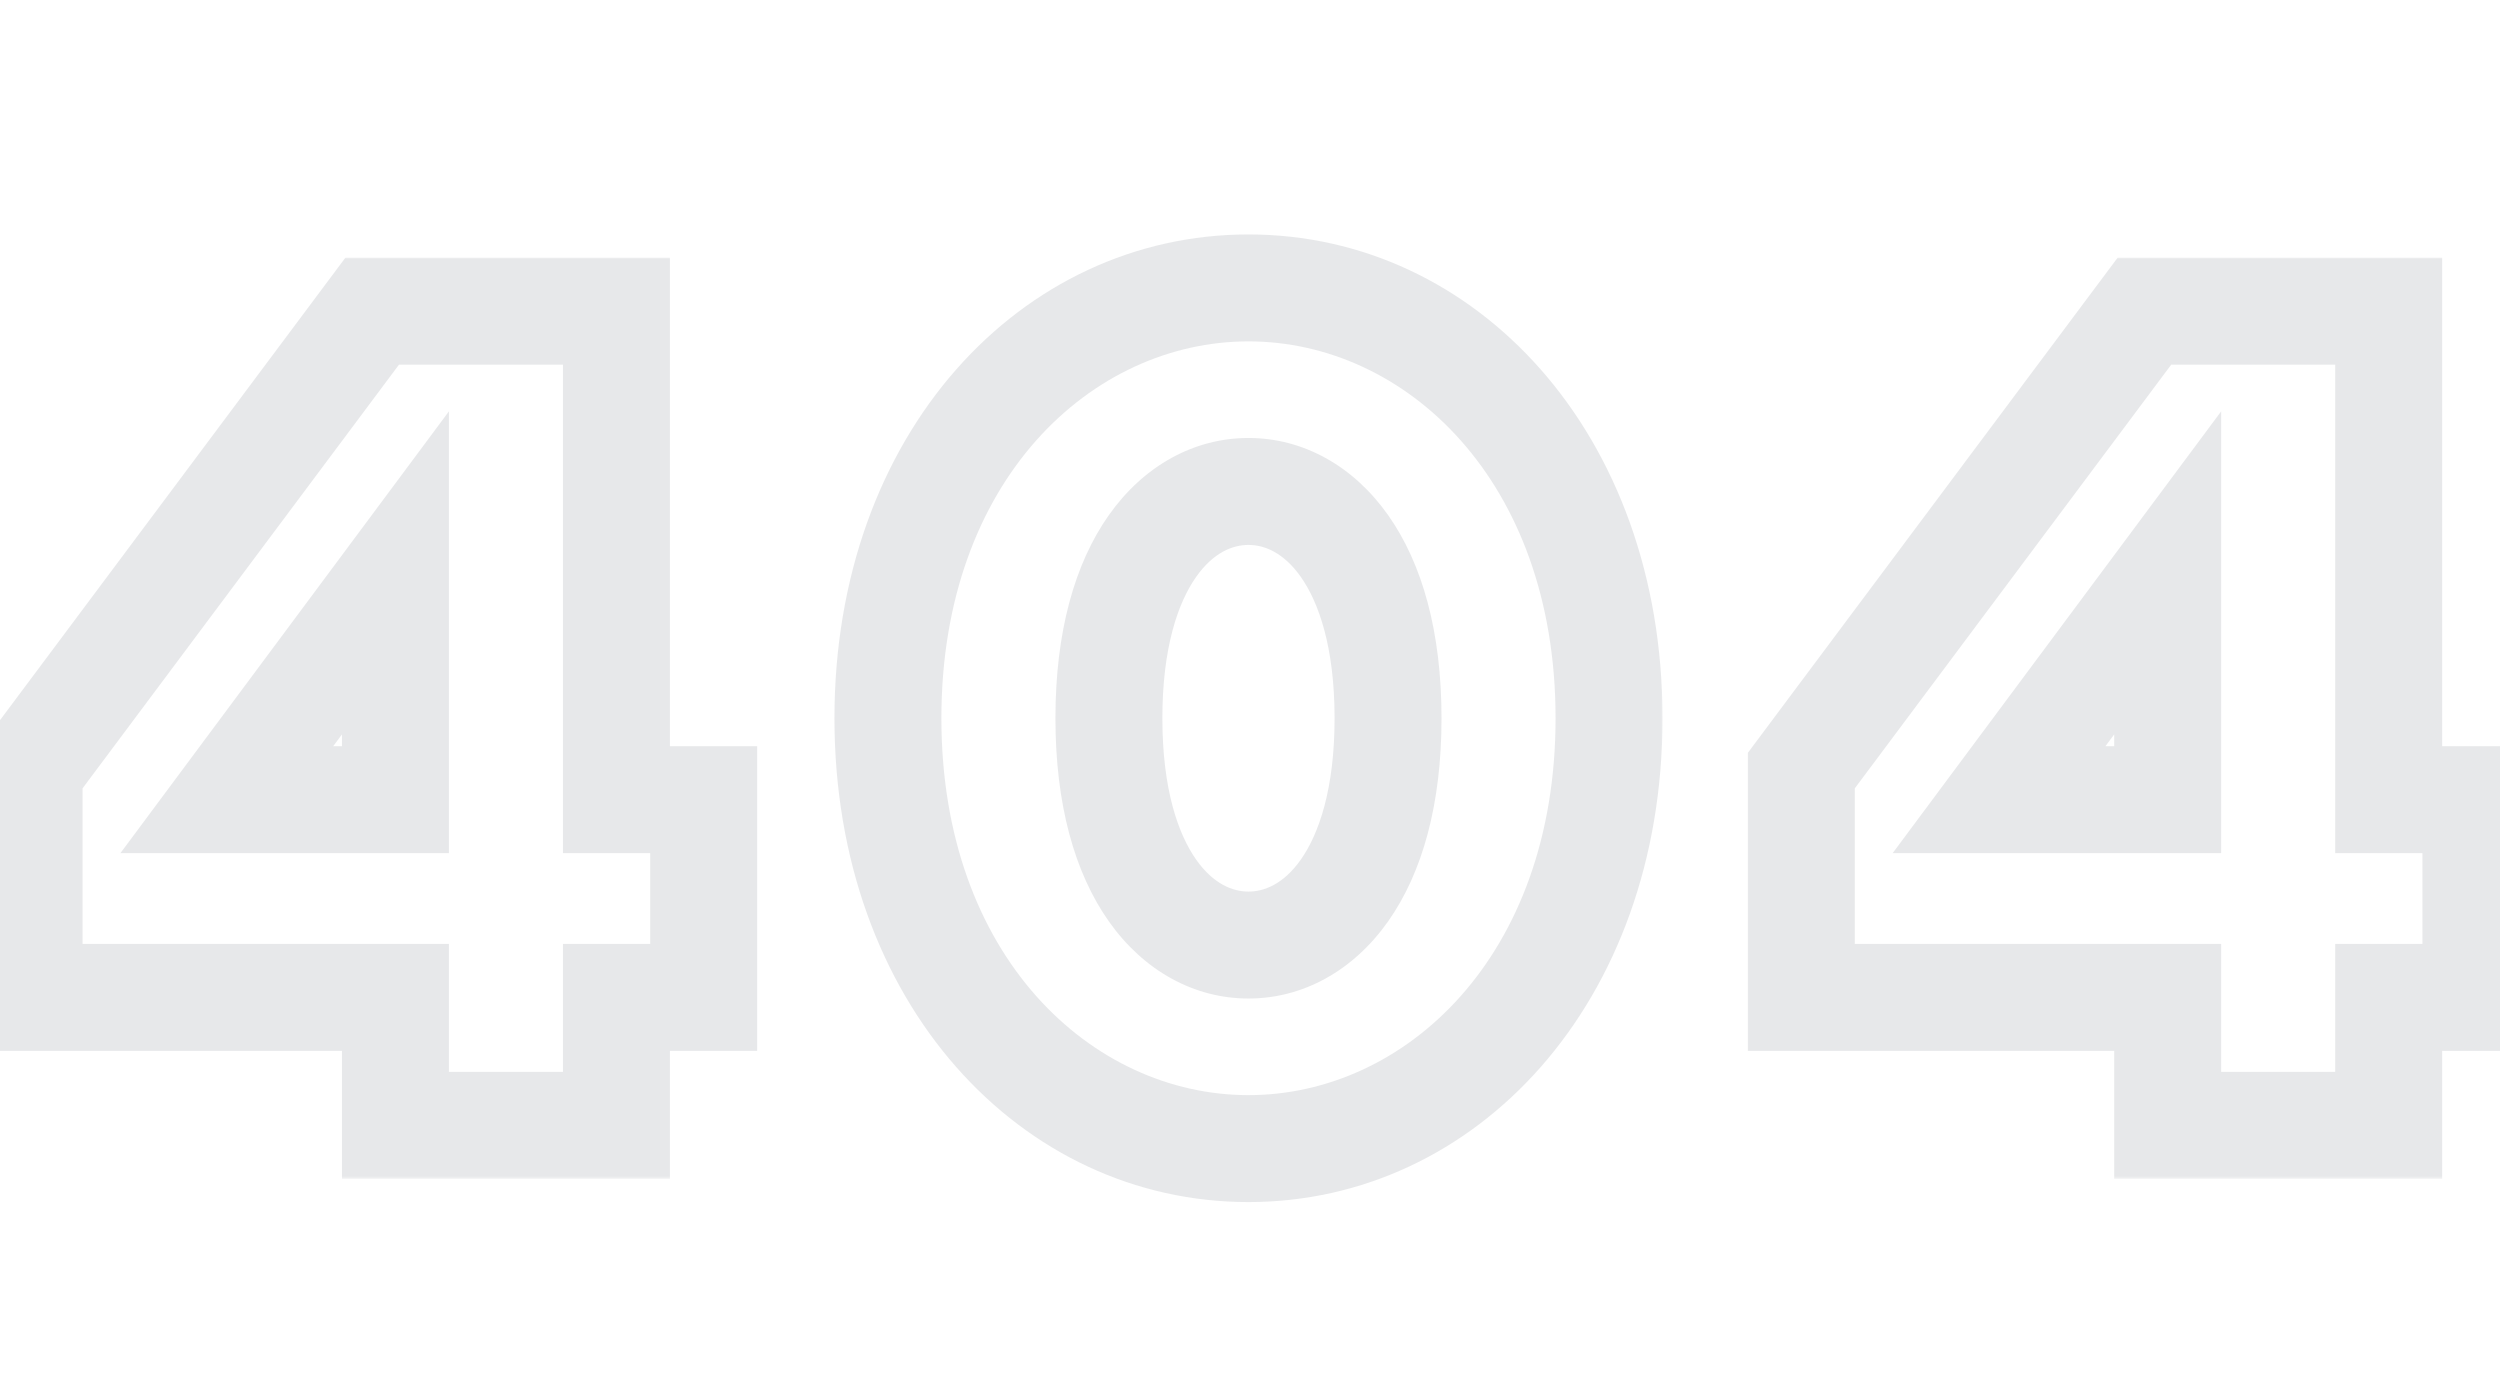 <svg width="371" height="207" viewBox="0 0 371 207" fill="none" xmlns="http://www.w3.org/2000/svg">
<g opacity="0.1">
<mask id="path-1-outside-1_66_2162" maskUnits="userSpaceOnUse" x="-4" y="38" width="117" height="137" fill="black">
<rect fill="white" x="-4" y="38" width="117" height="137"/>
<path d="M4.315 148.014V114.356L55.233 46.178H91.48V118.671H104.425V148.014H91.48V167H58.685V148.014H4.315ZM33.657 118.671H58.685V85.014L33.657 118.671Z"/>
</mask>
<path d="M4.315 148.014H-3.62V155.949H4.315V148.014ZM4.315 114.356L-2.043 109.608L-3.62 111.72V114.356H4.315ZM55.233 46.178V38.243H51.255L48.875 41.43L55.233 46.178ZM91.48 46.178H99.415V38.243H91.48V46.178ZM91.48 118.671H83.544V126.607H91.48V118.671ZM104.425 118.671H112.36V110.736H104.425V118.671ZM104.425 148.014V155.949H112.36V148.014H104.425ZM91.48 148.014V140.078H83.544V148.014H91.48ZM91.48 167V174.935H99.415V167H91.48ZM58.685 167H50.749V174.935H58.685V167ZM58.685 148.014H66.62V140.078H58.685V148.014ZM33.657 118.671L27.29 113.936L17.868 126.607H33.657V118.671ZM58.685 118.671V126.607H66.62V118.671H58.685ZM58.685 85.014H66.62V61.043L52.317 80.279L58.685 85.014ZM12.251 148.014V114.356H-3.62V148.014H12.251ZM10.673 119.105L61.591 50.926L48.875 41.43L-2.043 109.608L10.673 119.105ZM55.233 54.114H91.48V38.243H55.233V54.114ZM83.544 46.178V118.671H99.415V46.178H83.544ZM91.48 126.607H104.425V110.736H91.48V126.607ZM96.489 118.671V148.014H112.36V118.671H96.489ZM104.425 140.078H91.48V155.949H104.425V140.078ZM83.544 148.014V167H99.415V148.014H83.544ZM91.48 159.065H58.685V174.935H91.48V159.065ZM66.62 167V148.014H50.749V167H66.62ZM58.685 140.078H4.315V155.949H58.685V140.078ZM33.657 126.607H58.685V110.736H33.657V126.607ZM66.62 118.671V85.014H50.749V118.671H66.62ZM52.317 80.279L27.29 113.936L40.026 123.406L65.053 89.749L52.317 80.279Z" fill="#0F1829" mask="url(#path-1-outside-1_66_2162)"/>
</g>
<g opacity="0.1">
<mask id="path-3-outside-2_66_2162" maskUnits="userSpaceOnUse" x="259" y="38" width="117" height="137" fill="black">
<rect fill="white" x="259" y="38" width="117" height="137"/>
<path d="M267.315 148.014V114.356L318.233 46.178H354.479V118.671H367.425V148.014H354.479V167H321.685V148.014H267.315ZM296.658 118.671H321.685V85.014L296.658 118.671Z"/>
</mask>
<path d="M267.315 148.014H259.38V155.949H267.315V148.014ZM267.315 114.356L260.957 109.608L259.38 111.72V114.356H267.315ZM318.233 46.178V38.243H314.255L311.875 41.43L318.233 46.178ZM354.479 46.178H362.415V38.243H354.479V46.178ZM354.479 118.671H346.544V126.607H354.479V118.671ZM367.425 118.671H375.36V110.736H367.425V118.671ZM367.425 148.014V155.949H375.36V148.014H367.425ZM354.479 148.014V140.078H346.544V148.014H354.479ZM354.479 167V174.935H362.415V167H354.479ZM321.685 167H313.749V174.935H321.685V167ZM321.685 148.014H329.62V140.078H321.685V148.014ZM296.658 118.671L290.29 113.936L280.868 126.607H296.658V118.671ZM321.685 118.671V126.607H329.62V118.671H321.685ZM321.685 85.014H329.62V61.043L315.317 80.279L321.685 85.014ZM275.251 148.014V114.356H259.38V148.014H275.251ZM273.673 119.105L324.591 50.926L311.875 41.43L260.957 109.608L273.673 119.105ZM318.233 54.114H354.479V38.243H318.233V54.114ZM346.544 46.178V118.671H362.415V46.178H346.544ZM354.479 126.607H367.425V110.736H354.479V126.607ZM359.489 118.671V148.014H375.36V118.671H359.489ZM367.425 140.078H354.479V155.949H367.425V140.078ZM346.544 148.014V167H362.415V148.014H346.544ZM354.479 159.065H321.685V174.935H354.479V159.065ZM329.62 167V148.014H313.749V167H329.62ZM321.685 140.078H267.315V155.949H321.685V140.078ZM296.658 126.607H321.685V110.736H296.658V126.607ZM329.62 118.671V85.014H313.749V118.671H329.62ZM315.317 80.279L290.29 113.936L303.025 123.406L328.053 89.749L315.317 80.279Z" fill="#0F1829" mask="url(#path-3-outside-2_66_2162)"/>
</g>
<g opacity="0.1">
<mask id="path-5-outside-3_66_2162" maskUnits="userSpaceOnUse" x="123" y="34" width="124" height="145" fill="black">
<rect fill="white" x="123" y="34" width="124" height="145"/>
<path d="M185.274 140.247C195.63 140.247 205.986 129.89 205.986 106.589C205.986 83.288 195.63 72.931 185.274 72.931C174.918 72.931 164.562 83.288 164.562 106.589C164.562 129.89 174.918 140.247 185.274 140.247ZM185.274 170.452C156.795 170.452 131.767 145.425 131.767 106.589C131.767 67.753 156.795 42.726 185.274 42.726C213.753 42.726 238.781 67.753 238.781 106.589C238.781 145.425 213.753 170.452 185.274 170.452Z"/>
</mask>
<path d="M185.274 148.182C193.319 148.182 200.801 144.093 205.997 136.732C211.102 129.499 213.922 119.322 213.922 106.589H198.051C198.051 117.158 195.692 123.809 193.031 127.58C190.46 131.222 187.585 132.311 185.274 132.311V148.182ZM213.922 106.589C213.922 93.856 211.102 83.679 205.997 76.446C200.801 69.085 193.319 64.996 185.274 64.996V80.867C187.585 80.867 190.46 81.956 193.031 85.599C195.692 89.369 198.051 96.02 198.051 106.589H213.922ZM185.274 64.996C177.229 64.996 169.747 69.085 164.551 76.446C159.446 83.679 156.626 93.856 156.626 106.589H172.497C172.497 96.02 174.856 89.369 177.517 85.599C180.088 81.956 182.962 80.867 185.274 80.867V64.996ZM156.626 106.589C156.626 119.322 159.446 129.499 164.551 136.732C169.747 144.093 177.229 148.182 185.274 148.182V132.311C182.962 132.311 180.088 131.222 177.517 127.58C174.856 123.809 172.497 117.158 172.497 106.589H156.626ZM185.274 162.517C162.072 162.517 139.703 141.994 139.703 106.589H123.832C123.832 148.855 151.517 178.388 185.274 178.388V162.517ZM139.703 106.589C139.703 71.184 162.072 50.661 185.274 50.661V34.791C151.517 34.791 123.832 64.323 123.832 106.589H139.703ZM185.274 50.661C208.476 50.661 230.845 71.184 230.845 106.589H246.716C246.716 64.323 219.031 34.791 185.274 34.791V50.661ZM230.845 106.589C230.845 141.994 208.476 162.517 185.274 162.517V178.388C219.031 178.388 246.716 148.855 246.716 106.589H230.845Z" fill="#0F1829" mask="url(#path-5-outside-3_66_2162)"/>
</g>
</svg>
